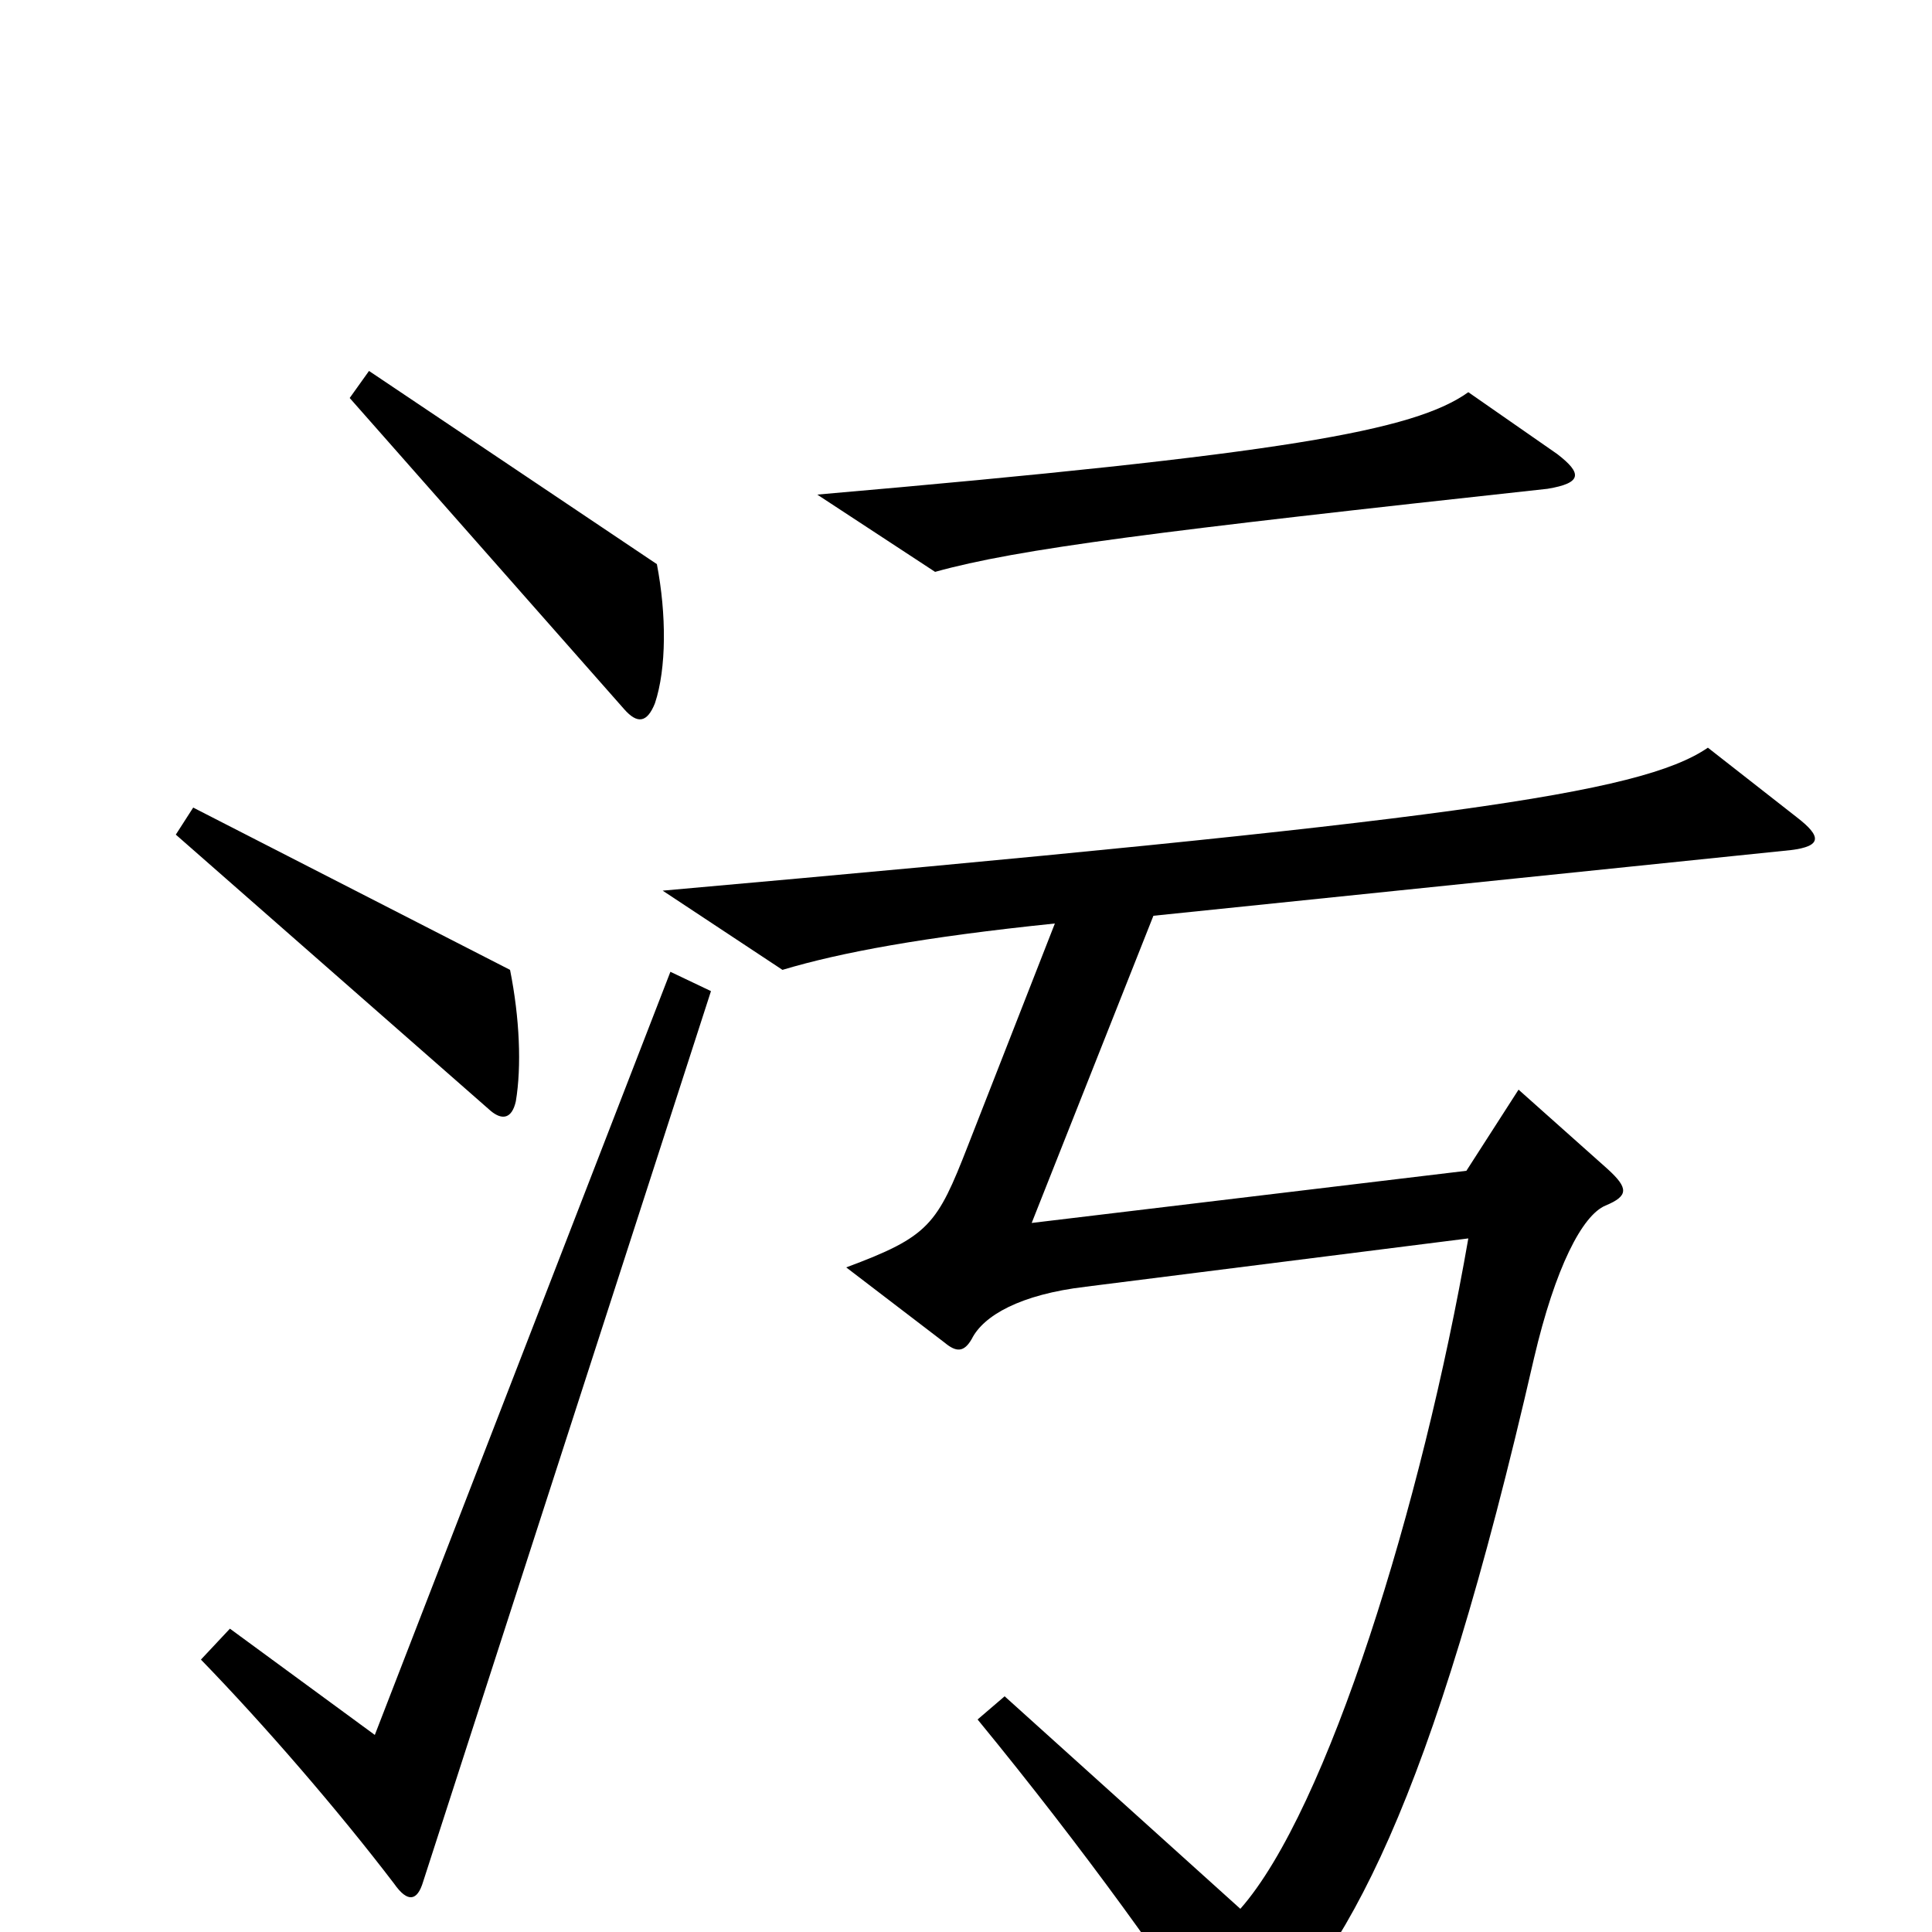 <svg xmlns="http://www.w3.org/2000/svg" viewBox="0 -1000 1000 1000">
	<path fill="#000000" d="M806 -765L760 -797C732 -777 665 -765 423 -744L484 -704C527 -716 599 -725 801 -747C819 -750 819 -755 806 -765ZM340 -708L191 -808L181 -794L323 -633C330 -625 335 -626 339 -636C345 -654 345 -682 340 -708ZM267 -430C270 -448 269 -473 264 -498L100 -582L91 -568L254 -425C260 -420 265 -421 267 -430ZM930 -577L884 -613C849 -589 748 -575 343 -539L405 -498C435 -507 478 -515 546 -522L501 -407C485 -366 481 -360 438 -344L489 -305C495 -300 499 -300 503 -307C509 -319 528 -330 562 -334L760 -359C736 -221 687 -63 642 -12L520 -122L506 -110C561 -43 609 24 631 60C635 65 639 66 645 61C697 14 741 -66 794 -297C805 -344 819 -371 831 -376C843 -381 843 -385 832 -395L786 -436L759 -394L534 -367L597 -526L927 -560C943 -562 943 -567 930 -577ZM368 -487L347 -497L194 -102L119 -157L104 -141C137 -107 175 -63 204 -25C211 -15 216 -16 219 -26Z"/>
</svg>
